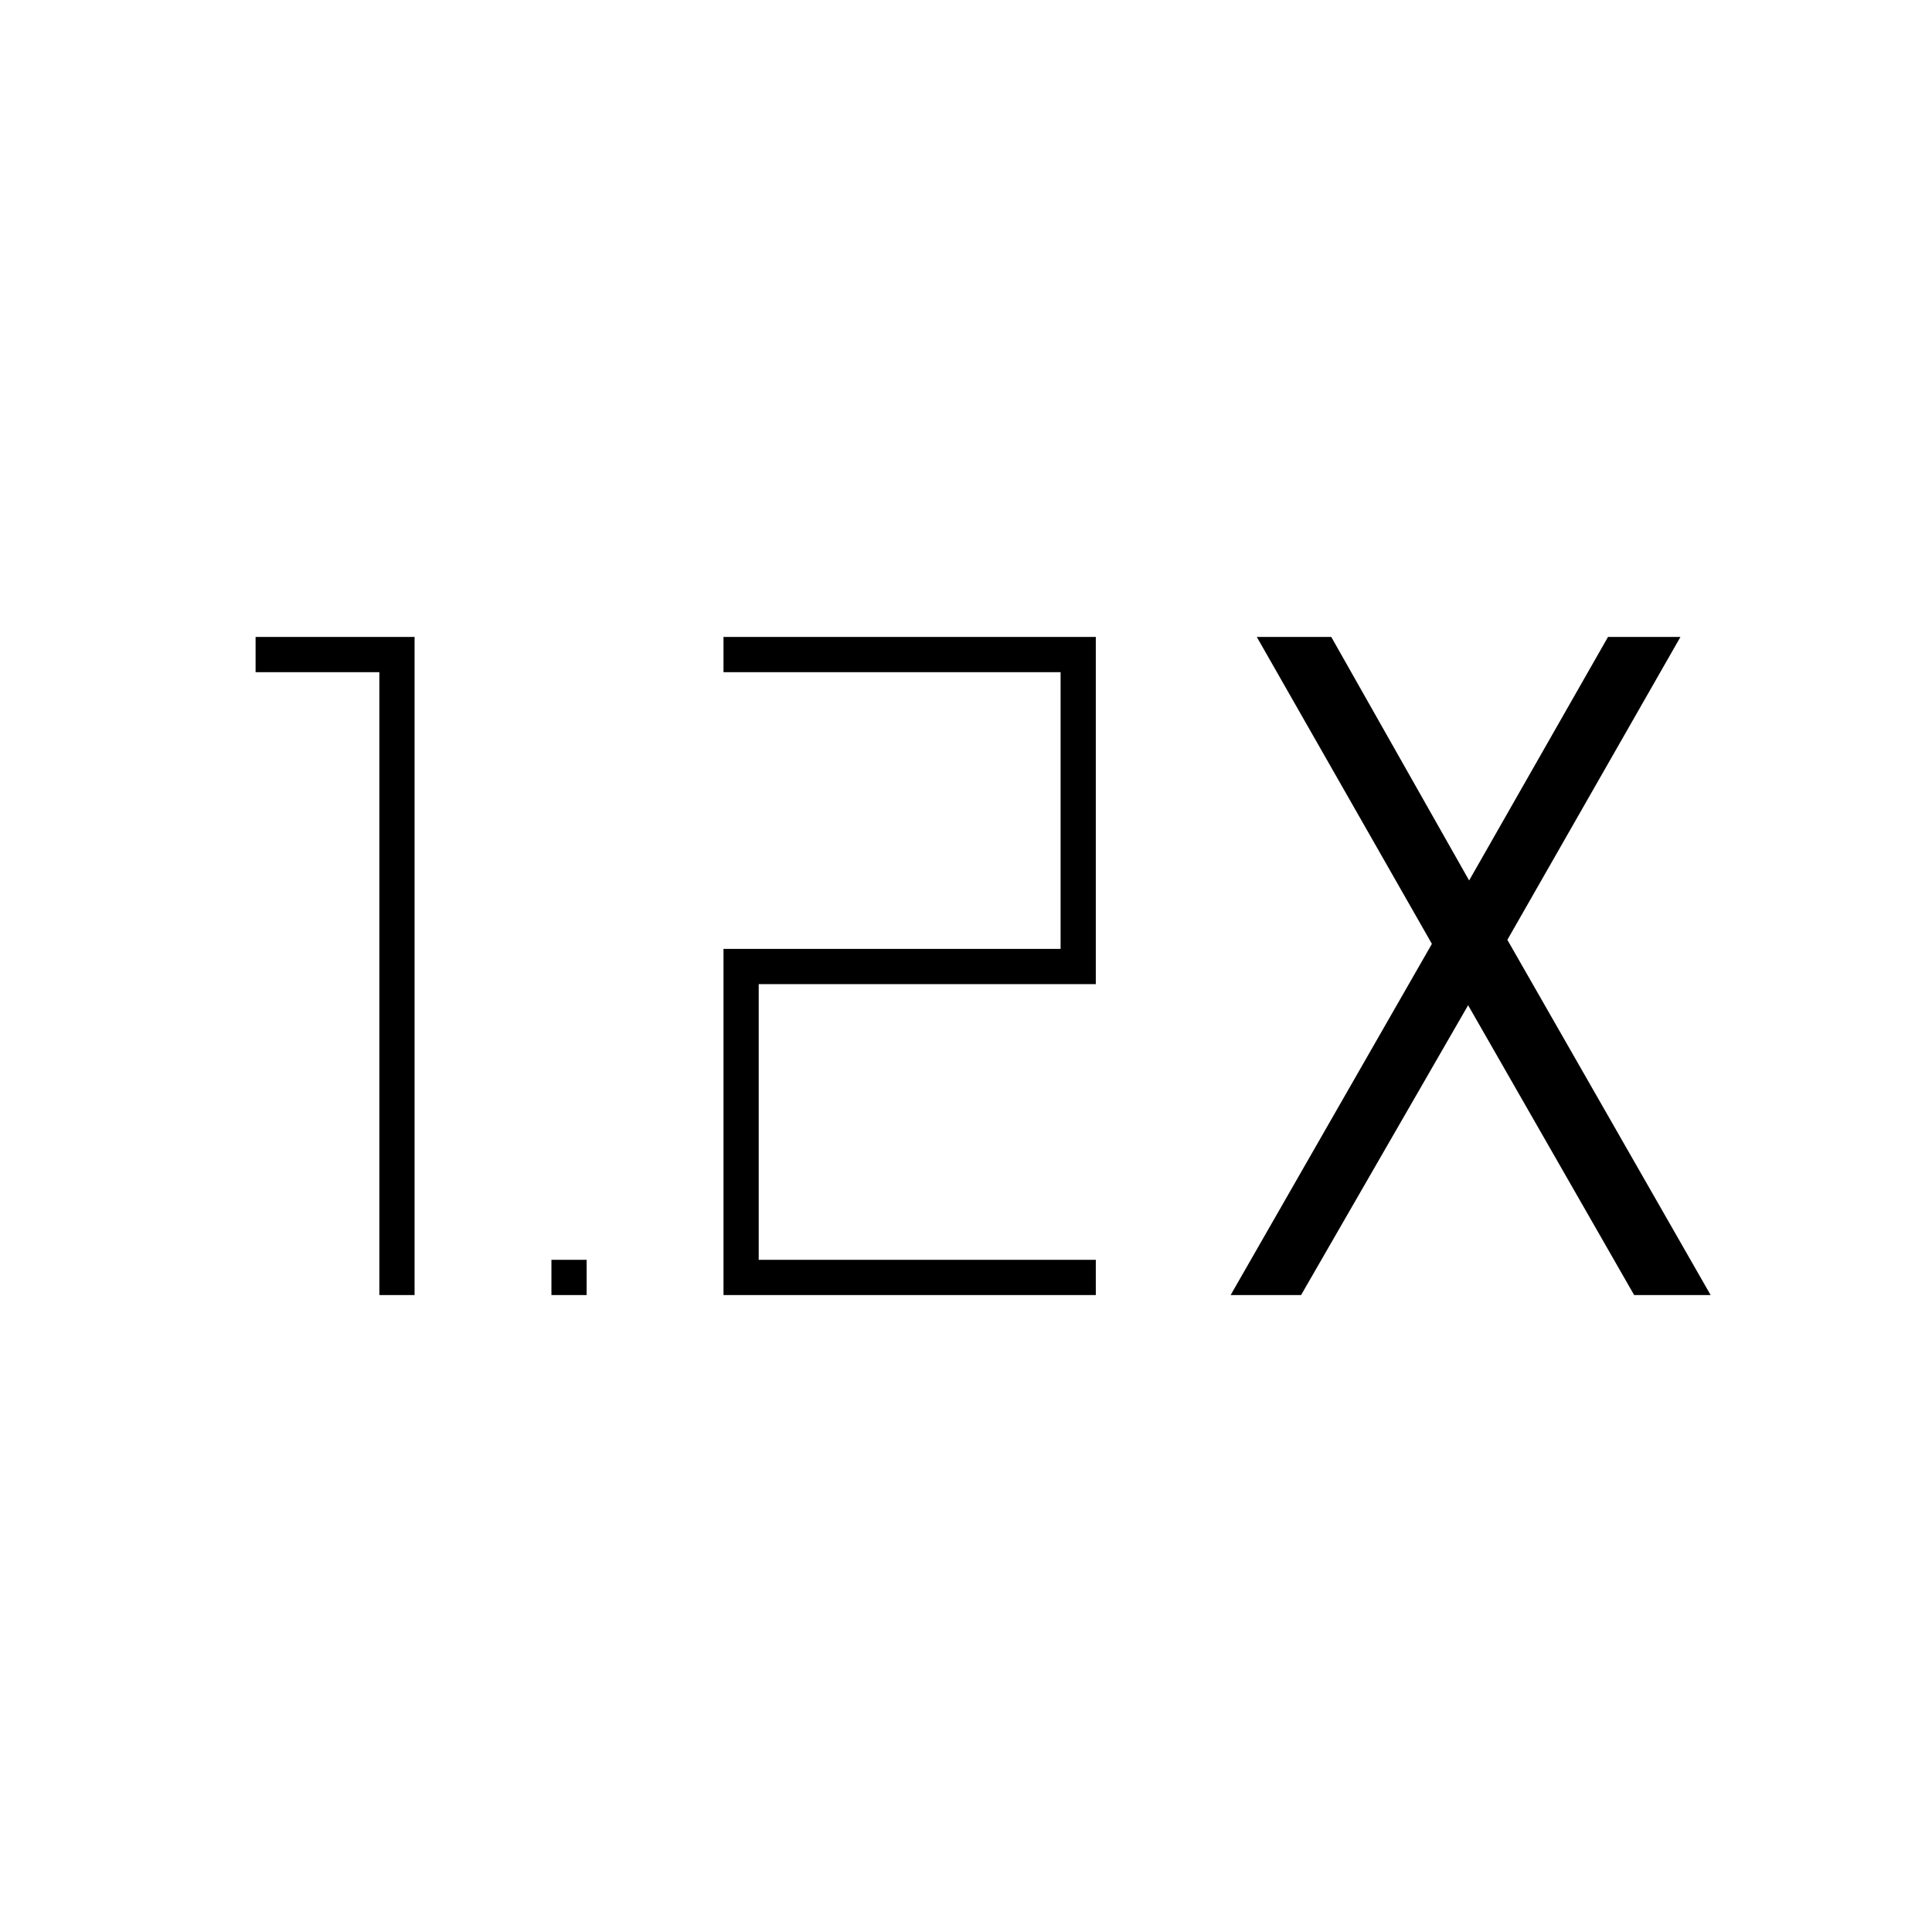 <svg xmlns="http://www.w3.org/2000/svg" height="20" viewBox="0 -960 960 960" width="20"><path d="M274-316.5V-334h17.5v17.5H274Zm85.5 0v-172H527V-626H359.5v-17.5h185V-471H377v137h167.5v17.5h-185Zm-171 0V-626H127v-17.5h79v327h-17.5Zm423 0 100-174.5-87-152.5h37l68.5 121 69-121h36L749-493l101 176.5h-38l-82.5-144-83 144h-35Z"/></svg>